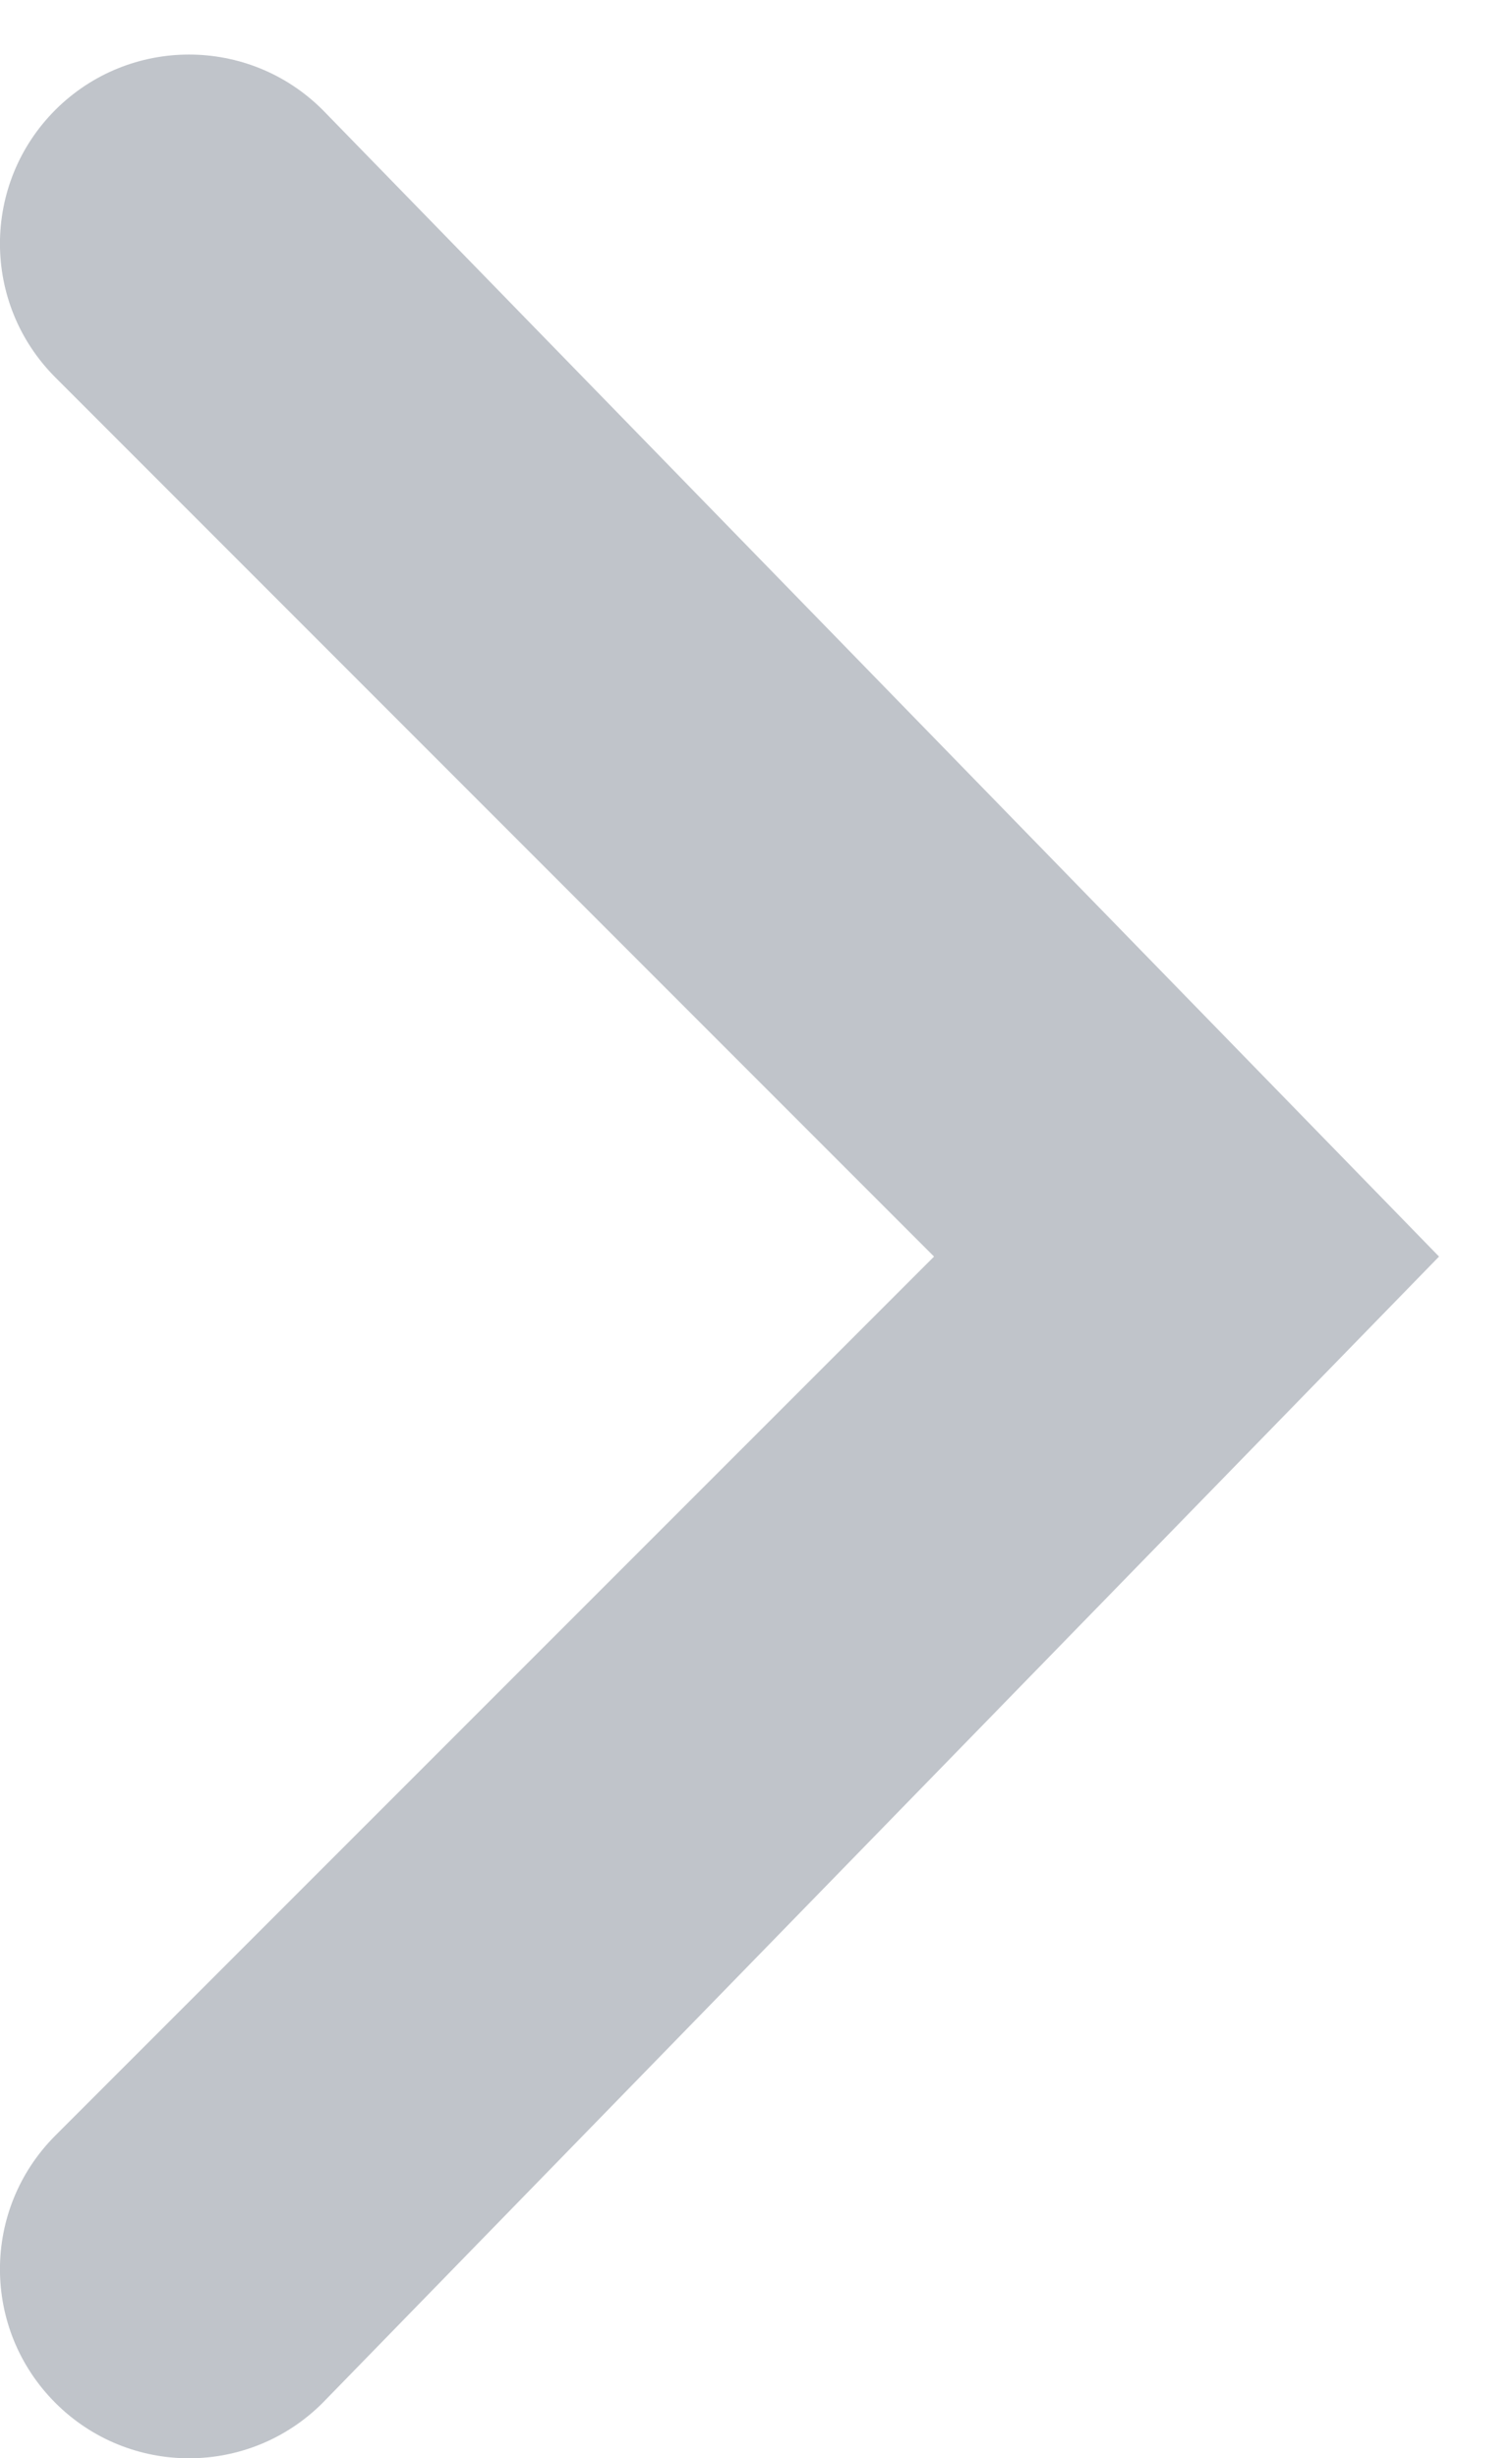 <?xml version="1.0" encoding="UTF-8"?>
<svg width="8px" height="13px" viewBox="0 0 8 13" version="1.1" xmlns="http://www.w3.org/2000/svg" xmlns:xlink="http://www.w3.org/1999/xlink">
    <!-- Generator: sketchtool 40.1 (33804) - http://www.bohemiancoding.com/sketch -->
    <title>3595E19F-48FB-458C-AA99-D18225643739</title>
    <desc>Created with sketchtool.</desc>
    <defs></defs>
    <g id="curriculum-vitae" stroke="none" stroke-width="1" fill="none" fill-rule="evenodd">
        <g id="Главная-страница" transform="translate(-742, -601)" fill="#C0C4CA">
            <g id="content">
                <g id="FEED" transform="translate(210, 155)">
                    <g id="Expand" transform="translate(532, 446)">
                        <path d="M5.907,12.707 L-0,6.645 L5.907,0.581 C6.298,0.191 6.93,0.191 7.321,0.581 C7.712,0.972 7.712,1.605 7.321,1.996 L2.672,6.645 L7.321,11.293 C7.712,11.684 7.712,12.316 7.321,12.707 C7.126,12.902 6.87,13 6.614,13 C6.358,13 6.102,12.902 5.907,12.707 Z" id="Icon" transform="translate(3.807, 6.644) scale(-1, 1) translate(-3.807, -6.644) "></path>
                    </g>
                </g>
            </g>
        </g>
    </g>
</svg>